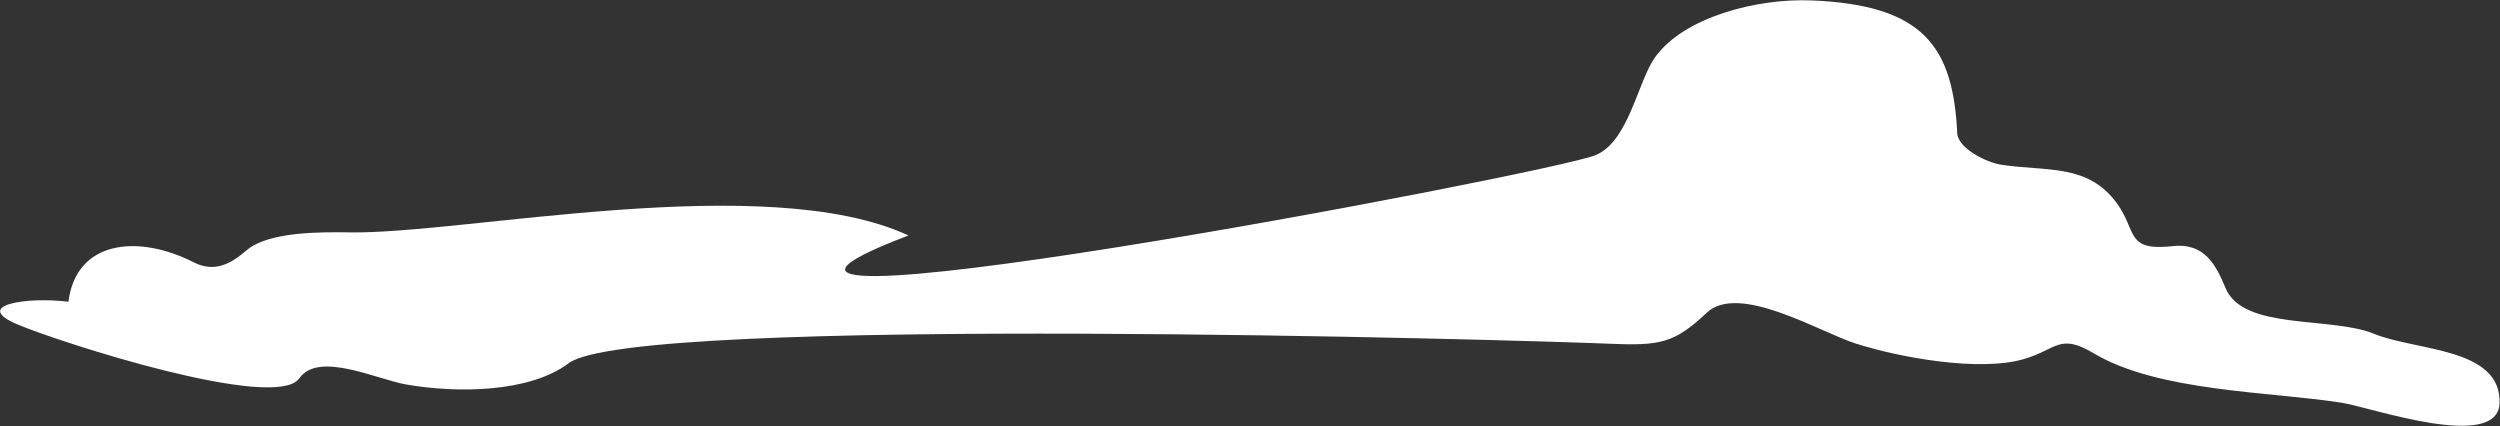 <svg width="5687" height="969" viewBox="0 0 5687 969" fill="none" xmlns="http://www.w3.org/2000/svg">
<rect x="0" y="0" width="5687" height="969" fill="#333333" stroke="none"/>
<path d="M441.248 596.946C310.681 530.782 172.585 548.929 155.707 686.386C59.785 674.608 -62.91 694.143 38.344 737.391C134.821 778.599 627.179 937.185 680.881 860.598C724.671 798.147 856.245 862.821 924.341 874.665C1039.65 894.721 1204.36 893.426 1293.84 826.131C1442.32 714.458 3476.53 773.886 3656.8 781.76C3776.7 786.997 3808.13 781.308 3882.54 711.354C3955.35 642.889 4138.83 755.045 4221.28 781.434C4321.26 813.431 4502.82 846.391 4603.87 816.805C4679.28 794.727 4684.82 757.269 4762.57 803.583C4910.01 891.403 5161.97 890.403 5327.24 916.173C5391.67 926.22 5682.33 1028.42 5685.98 916.963C5690.14 790.193 5495.19 798.294 5401.37 759.627C5302.77 718.992 5103.51 752.215 5062.94 655.823C5042.13 606.403 5017.05 551.745 4943.18 559.877C4834.37 571.855 4861.95 526.513 4815.88 463.005C4749.47 371.447 4656.29 390.62 4552.17 374.705C4517.48 369.403 4454.01 336.708 4452.38 303.368C4442.72 106.661 4376.63 11.137 4120.45 0.951C3996.1 -3.993 3830.55 38.801 3764.88 130.326C3725.55 185.131 3704.94 322.686 3628.97 353.144C3519.66 396.966 1352.4 807.526 2066.58 535.613C1742 385.554 1057.39 532.68 795.709 528.629C731.862 527.641 610.637 526.487 560.836 569.426C527.513 598.158 489.721 621.509 441.248 596.946Z" fill="white"/>
</svg>
